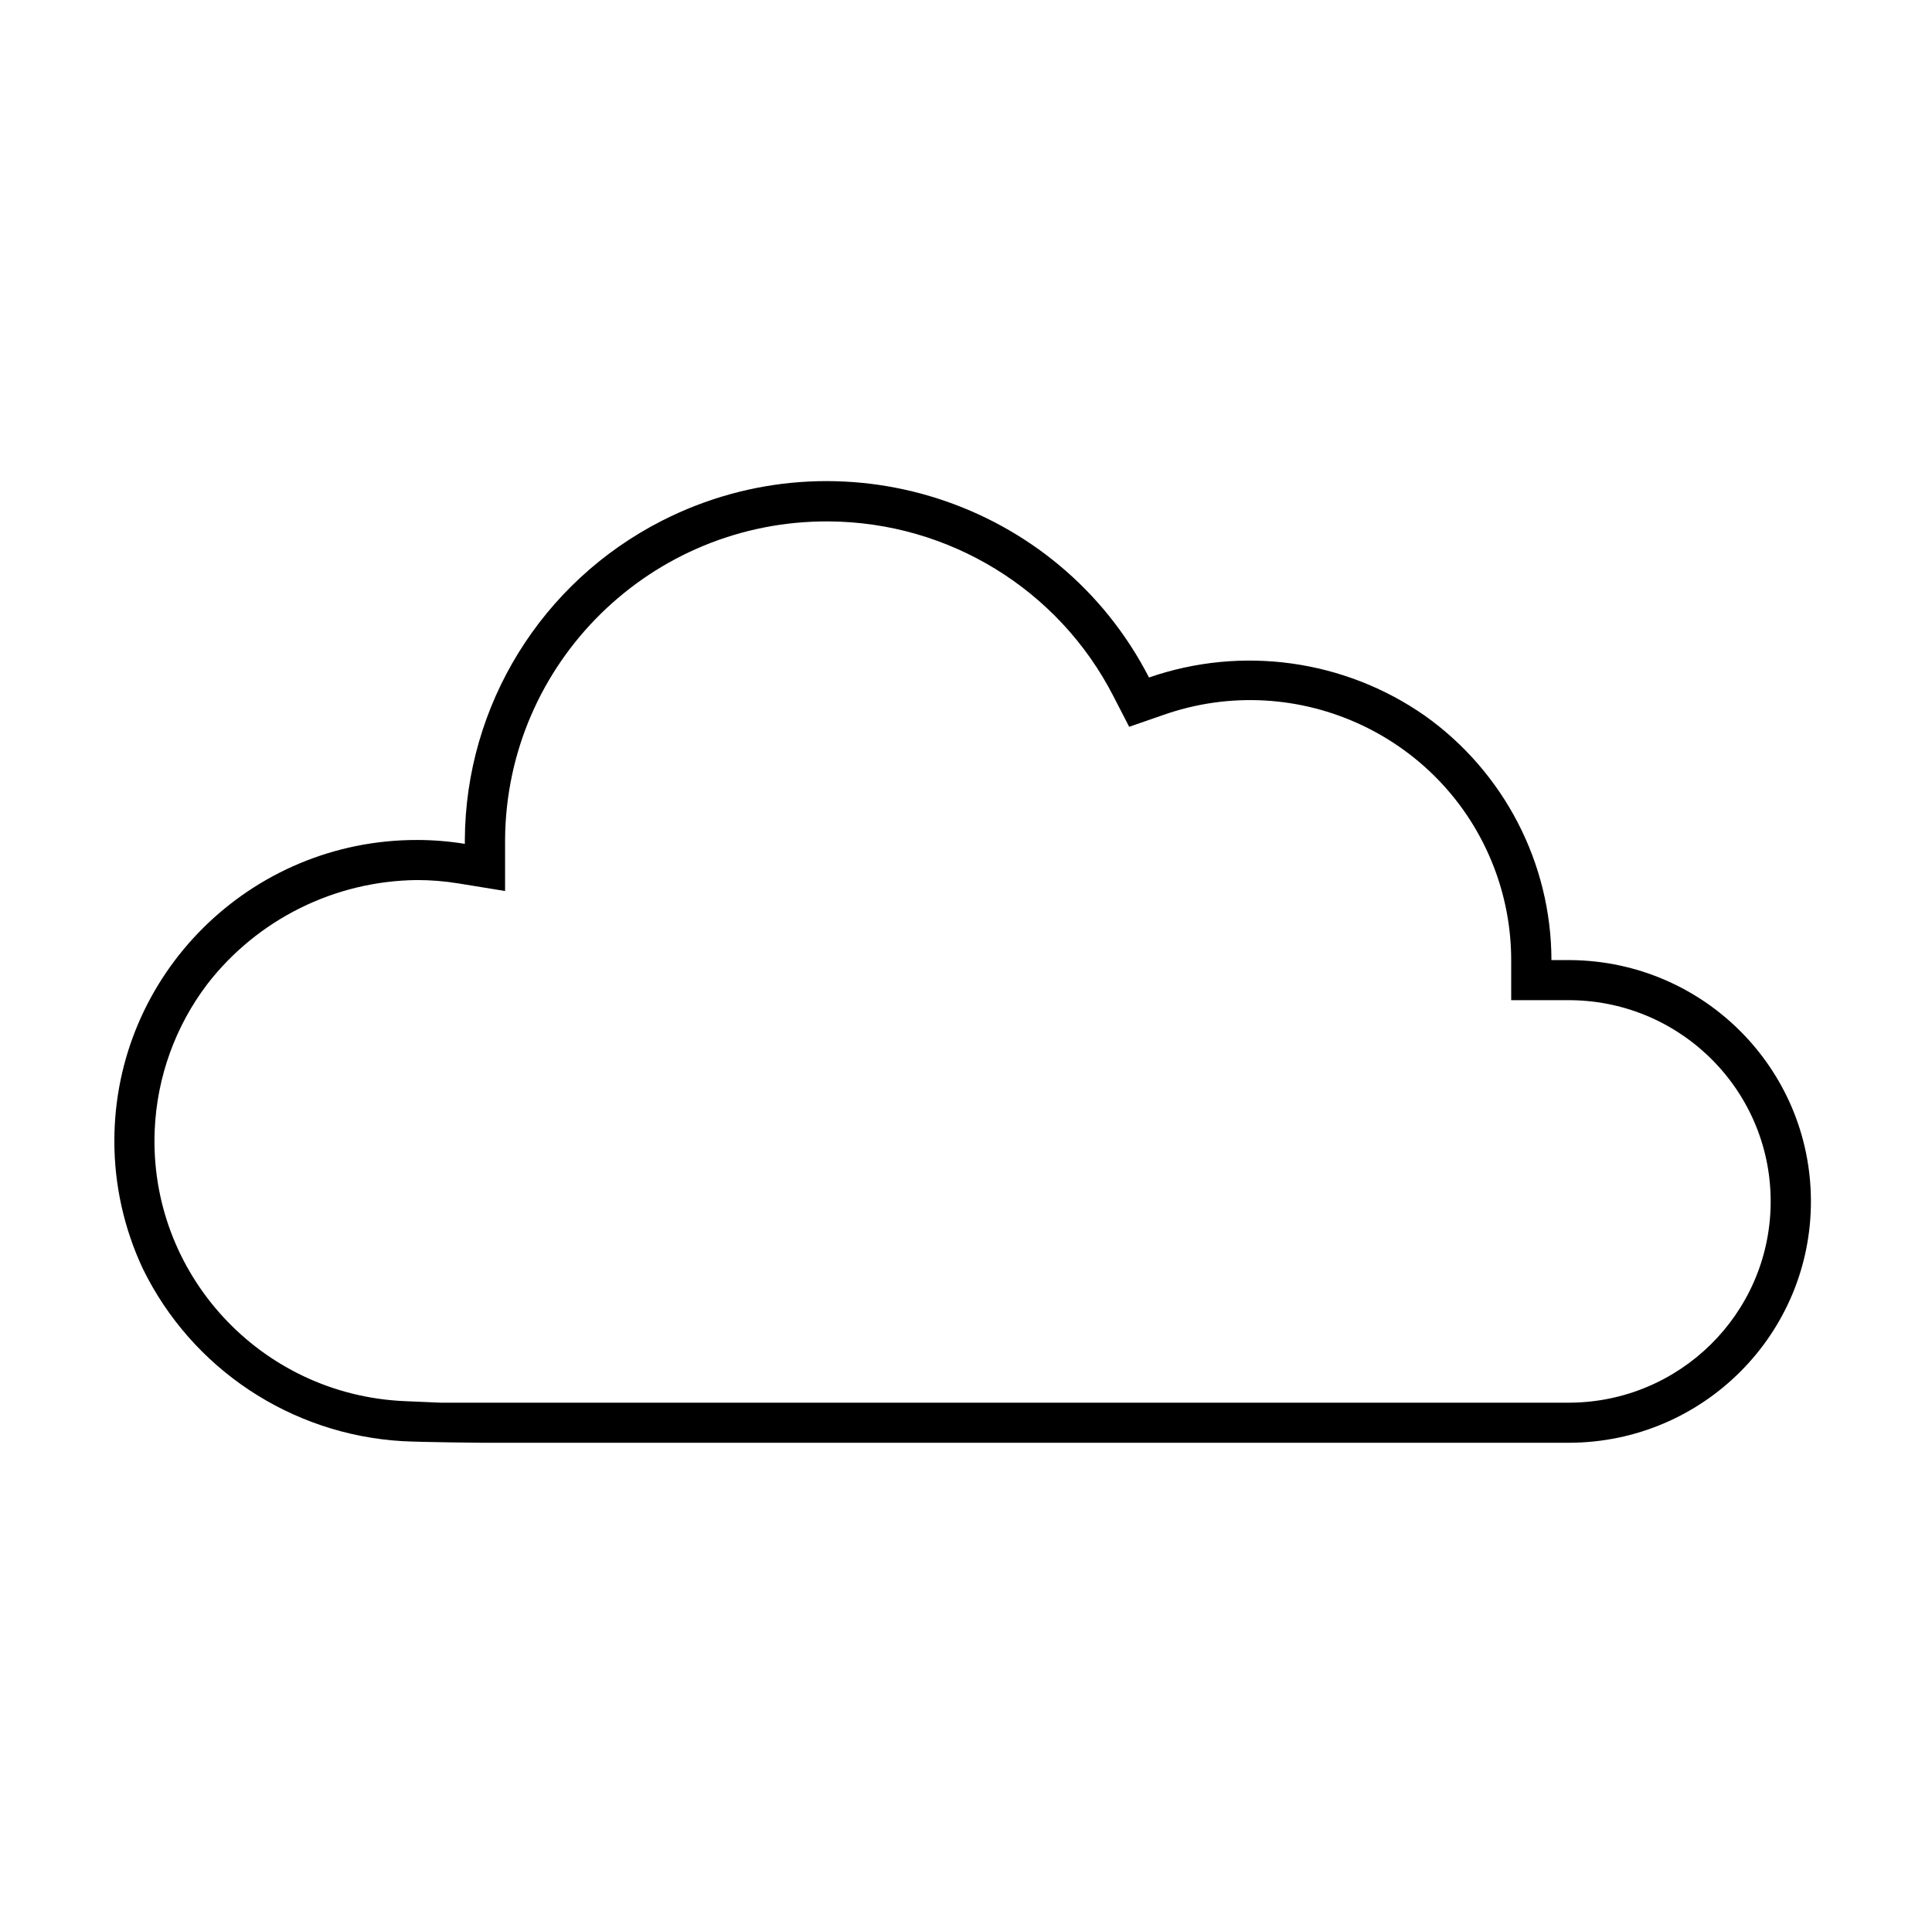 <svg width="240" height="239" xmlns="http://www.w3.org/2000/svg" xmlns:xlink="http://www.w3.org/1999/xlink" xml:space="preserve" overflow="hidden"><g transform="translate(-361 -212)"><path d="M49.795 179.051C52.312 179.188 59.657 179.25 59.657 179.25L194.198 179.25C210.758 179.185 224.129 165.707 224.063 149.148 223.998 132.778 210.816 119.486 194.447 119.285L191.958 119.285C191.934 107.221 186.095 95.909 176.273 88.903 166.323 81.941 153.634 80.181 142.164 84.173 130.902 62.154 103.922 53.433 81.903 64.695 67.004 72.316 57.597 87.608 57.514 104.343L57.514 104.841C55.561 104.522 53.585 104.361 51.606 104.36 30.943 104.336 14.173 121.067 14.149 141.73 14.143 147.226 15.348 152.657 17.678 157.635 23.726 170.054 36.006 178.242 49.795 179.051ZM25.64 122.279C31.852 114.211 41.423 109.441 51.604 109.339 53.314 109.34 55.02 109.479 56.708 109.754L62.492 110.7 62.492 104.342C62.627 82.357 80.559 64.644 102.544 64.78 117.398 64.871 130.965 73.224 137.734 86.446L139.711 90.297 143.799 88.875C160.599 82.869 179.086 91.618 185.093 108.418 186.339 111.905 186.977 115.581 186.978 119.285L186.978 124.264 194.447 124.264C208.255 124.467 219.284 135.826 219.081 149.634 218.881 163.253 207.818 174.206 194.198 174.271L54.502 174.271 50.066 174.079C32.218 173.309 18.373 158.217 19.143 140.37 19.425 133.82 21.691 127.511 25.64 122.279Z" transform="matrix(1.004 0 0 1 361 212)"/></g></svg>